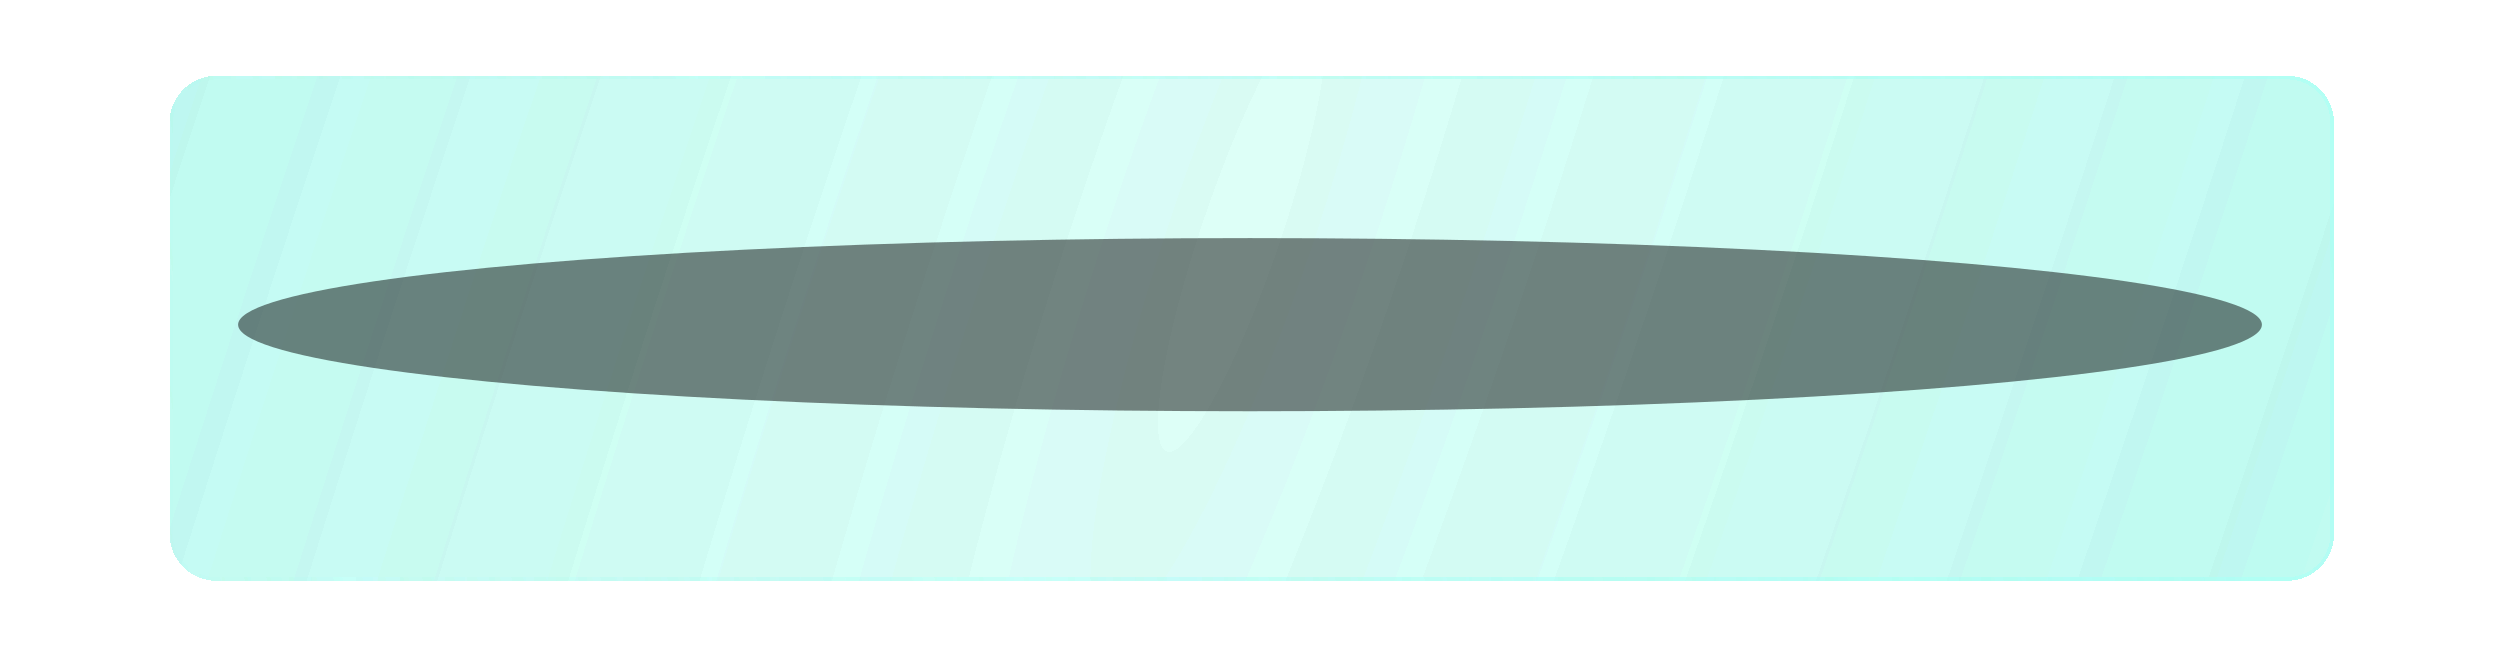 <svg width="693" height="180" viewBox="0 0 693 180" fill="none" xmlns="http://www.w3.org/2000/svg">
<g filter="url(#filter0_bd_1397_612)">
<path d="M47 33C47 25.82 52.82 20 60 20H634C641.18 20 647 25.82 647 33V147C647 154.18 641.18 160 634 160H60C52.82 160 47 154.18 47 147V33Z" fill="url(#paint0_radial_1397_612)" fill-opacity="0.12" shape-rendering="crispEdges"/>
<path d="M60 20.5H634C640.904 20.5 646.5 26.096 646.5 33V147C646.5 153.904 640.904 159.5 634 159.5H60C53.096 159.5 47.5 153.904 47.5 147V33C47.5 26.096 53.096 20.5 60 20.5Z" stroke="url(#paint1_linear_1397_612)" stroke-opacity="0.4" shape-rendering="crispEdges"/>
</g>
<g filter="url(#filter1_bd_1397_612)">
<path d="M47 33C47 25.82 52.82 20 60 20H634C641.18 20 647 25.82 647 33V147C647 154.18 641.18 160 634 160H60C52.82 160 47 154.18 47 147V33Z" fill="url(#paint2_radial_1397_612)" fill-opacity="0.12" shape-rendering="crispEdges"/>
<path d="M60 20.5H634C640.904 20.5 646.5 26.096 646.5 33V147C646.5 153.904 640.904 159.5 634 159.5H60C53.096 159.5 47.5 153.904 47.5 147V33C47.5 26.096 53.096 20.5 60 20.5Z" stroke="url(#paint3_linear_1397_612)" stroke-opacity="0.4" shape-rendering="crispEdges"/>
</g>
<g filter="url(#filter2_bd_1397_612)">
<path d="M47 33C47 25.82 52.82 20 60 20H634C641.18 20 647 25.82 647 33V147C647 154.18 641.18 160 634 160H60C52.82 160 47 154.18 47 147V33Z" fill="url(#paint4_radial_1397_612)" fill-opacity="0.12" shape-rendering="crispEdges"/>
<path d="M47.5 33C47.5 26.096 53.096 20.5 60 20.5H634C640.904 20.5 646.5 26.096 646.5 33V147C646.5 153.904 640.904 159.5 634 159.5H60C53.096 159.5 47.5 153.904 47.5 147V33Z" stroke="url(#paint5_linear_1397_612)" stroke-opacity="0.4" shape-rendering="crispEdges"/>
</g>
<g filter="url(#filter3_bd_1397_612)">
<path d="M47 33C47 25.82 52.82 20 60 20H634C641.18 20 647 25.82 647 33V147C647 154.18 641.18 160 634 160H60C52.82 160 47 154.18 47 147V33Z" fill="url(#paint6_radial_1397_612)" fill-opacity="0.12" shape-rendering="crispEdges"/>
<path d="M47.5 33C47.5 26.096 53.096 20.5 60 20.5H634C640.904 20.5 646.5 26.096 646.5 33V147C646.5 153.904 640.904 159.5 634 159.5H60C53.096 159.5 47.5 153.904 47.5 147V33Z" stroke="url(#paint7_linear_1397_612)" stroke-opacity="0.4" shape-rendering="crispEdges"/>
</g>
<g opacity="0.61" filter="url(#filter4_f_1397_612)">
<ellipse cx="280.5" cy="24" rx="280.5" ry="24" transform="matrix(1 0 0 -1 66 114)" fill="#050505" fill-opacity="0.8"/>
</g>
<defs>
<filter id="filter0_bd_1397_612" x="33" y="6" width="628" height="168" filterUnits="userSpaceOnUse" color-interpolation-filters="sRGB">
<feFlood flood-opacity="0" result="BackgroundImageFix"/>
<feGaussianBlur in="BackgroundImageFix" stdDeviation="7"/>
<feComposite in2="SourceAlpha" operator="in" result="effect1_backgroundBlur_1397_612"/>
<feColorMatrix in="SourceAlpha" type="matrix" values="0 0 0 0 0 0 0 0 0 0 0 0 0 0 0 0 0 0 127 0" result="hardAlpha"/>
<feOffset dy="1"/>
<feGaussianBlur stdDeviation="2"/>
<feComposite in2="hardAlpha" operator="out"/>
<feColorMatrix type="matrix" values="0 0 0 0 0.729 0 0 0 0 1 0 0 0 0 0.968 0 0 0 0.09 0"/>
<feBlend mode="normal" in2="effect1_backgroundBlur_1397_612" result="effect2_dropShadow_1397_612"/>
<feBlend mode="normal" in="SourceGraphic" in2="effect2_dropShadow_1397_612" result="shape"/>
</filter>
<filter id="filter1_bd_1397_612" x="33" y="6" width="628" height="168" filterUnits="userSpaceOnUse" color-interpolation-filters="sRGB">
<feFlood flood-opacity="0" result="BackgroundImageFix"/>
<feGaussianBlur in="BackgroundImageFix" stdDeviation="7"/>
<feComposite in2="SourceAlpha" operator="in" result="effect1_backgroundBlur_1397_612"/>
<feColorMatrix in="SourceAlpha" type="matrix" values="0 0 0 0 0 0 0 0 0 0 0 0 0 0 0 0 0 0 127 0" result="hardAlpha"/>
<feOffset dy="1"/>
<feGaussianBlur stdDeviation="2"/>
<feComposite in2="hardAlpha" operator="out"/>
<feColorMatrix type="matrix" values="0 0 0 0 0.729 0 0 0 0 1 0 0 0 0 0.968 0 0 0 0.09 0"/>
<feBlend mode="normal" in2="effect1_backgroundBlur_1397_612" result="effect2_dropShadow_1397_612"/>
<feBlend mode="normal" in="SourceGraphic" in2="effect2_dropShadow_1397_612" result="shape"/>
</filter>
<filter id="filter2_bd_1397_612" x="33" y="6" width="628" height="168" filterUnits="userSpaceOnUse" color-interpolation-filters="sRGB">
<feFlood flood-opacity="0" result="BackgroundImageFix"/>
<feGaussianBlur in="BackgroundImageFix" stdDeviation="7"/>
<feComposite in2="SourceAlpha" operator="in" result="effect1_backgroundBlur_1397_612"/>
<feColorMatrix in="SourceAlpha" type="matrix" values="0 0 0 0 0 0 0 0 0 0 0 0 0 0 0 0 0 0 127 0" result="hardAlpha"/>
<feOffset dy="1"/>
<feGaussianBlur stdDeviation="2"/>
<feComposite in2="hardAlpha" operator="out"/>
<feColorMatrix type="matrix" values="0 0 0 0 0.729 0 0 0 0 1 0 0 0 0 0.968 0 0 0 0.09 0"/>
<feBlend mode="normal" in2="effect1_backgroundBlur_1397_612" result="effect2_dropShadow_1397_612"/>
<feBlend mode="normal" in="SourceGraphic" in2="effect2_dropShadow_1397_612" result="shape"/>
</filter>
<filter id="filter3_bd_1397_612" x="33" y="6" width="628" height="168" filterUnits="userSpaceOnUse" color-interpolation-filters="sRGB">
<feFlood flood-opacity="0" result="BackgroundImageFix"/>
<feGaussianBlur in="BackgroundImageFix" stdDeviation="7"/>
<feComposite in2="SourceAlpha" operator="in" result="effect1_backgroundBlur_1397_612"/>
<feColorMatrix in="SourceAlpha" type="matrix" values="0 0 0 0 0 0 0 0 0 0 0 0 0 0 0 0 0 0 127 0" result="hardAlpha"/>
<feOffset dy="1"/>
<feGaussianBlur stdDeviation="2"/>
<feComposite in2="hardAlpha" operator="out"/>
<feColorMatrix type="matrix" values="0 0 0 0 0.729 0 0 0 0 1 0 0 0 0 0.968 0 0 0 0.09 0"/>
<feBlend mode="normal" in2="effect1_backgroundBlur_1397_612" result="effect2_dropShadow_1397_612"/>
<feBlend mode="normal" in="SourceGraphic" in2="effect2_dropShadow_1397_612" result="shape"/>
</filter>
<filter id="filter4_f_1397_612" x="0" y="0" width="693" height="180" filterUnits="userSpaceOnUse" color-interpolation-filters="sRGB">
<feFlood flood-opacity="0" result="BackgroundImageFix"/>
<feBlend mode="normal" in="SourceGraphic" in2="BackgroundImageFix" result="shape"/>
<feGaussianBlur stdDeviation="33" result="effect1_foregroundBlur_1397_612"/>
</filter>
<radialGradient id="paint0_radial_1397_612" cx="0" cy="0" r="1" gradientUnits="userSpaceOnUse" gradientTransform="translate(344.5 62) rotate(18.768) scale(326.353 1975.33)">
<stop stop-color="#07EDC4" stop-opacity="0.3"/>
<stop offset="1" stop-color="#07EDC4" stop-opacity="0.61"/>
</radialGradient>
<linearGradient id="paint1_linear_1397_612" x1="647" y1="20" x2="33.438" y2="118.995" gradientUnits="userSpaceOnUse">
<stop stop-color="#BAFFF7"/>
<stop offset="1" stop-color="#BAFFF7" stop-opacity="0"/>
</linearGradient>
<radialGradient id="paint2_radial_1397_612" cx="0" cy="0" r="1" gradientUnits="userSpaceOnUse" gradientTransform="translate(344.5 62) rotate(18.768) scale(326.353 1975.33)">
<stop stop-color="#07EDC4" stop-opacity="0.3"/>
<stop offset="1" stop-color="#07EDC4" stop-opacity="0.61"/>
</radialGradient>
<linearGradient id="paint3_linear_1397_612" x1="647" y1="20" x2="33.438" y2="118.995" gradientUnits="userSpaceOnUse">
<stop stop-color="#BAFFF7"/>
<stop offset="1" stop-color="#BAFFF7" stop-opacity="0"/>
</linearGradient>
<radialGradient id="paint4_radial_1397_612" cx="0" cy="0" r="1" gradientUnits="userSpaceOnUse" gradientTransform="translate(344.5 62) rotate(18.768) scale(326.353 1975.33)">
<stop stop-color="#07EDC4" stop-opacity="0.3"/>
<stop offset="1" stop-color="#07EDC4" stop-opacity="0.61"/>
</radialGradient>
<linearGradient id="paint5_linear_1397_612" x1="647" y1="20" x2="33.438" y2="118.995" gradientUnits="userSpaceOnUse">
<stop stop-color="#BAFFF7"/>
<stop offset="1" stop-color="#BAFFF7" stop-opacity="0"/>
</linearGradient>
<radialGradient id="paint6_radial_1397_612" cx="0" cy="0" r="1" gradientUnits="userSpaceOnUse" gradientTransform="translate(344.5 62) rotate(18.768) scale(326.353 1975.33)">
<stop stop-color="#07EDC4" stop-opacity="0.3"/>
<stop offset="1" stop-color="#07EDC4" stop-opacity="0.61"/>
</radialGradient>
<linearGradient id="paint7_linear_1397_612" x1="647" y1="20" x2="33.438" y2="118.995" gradientUnits="userSpaceOnUse">
<stop stop-color="#BAFFF7"/>
<stop offset="1" stop-color="#BAFFF7" stop-opacity="0"/>
</linearGradient>
</defs>
</svg>
